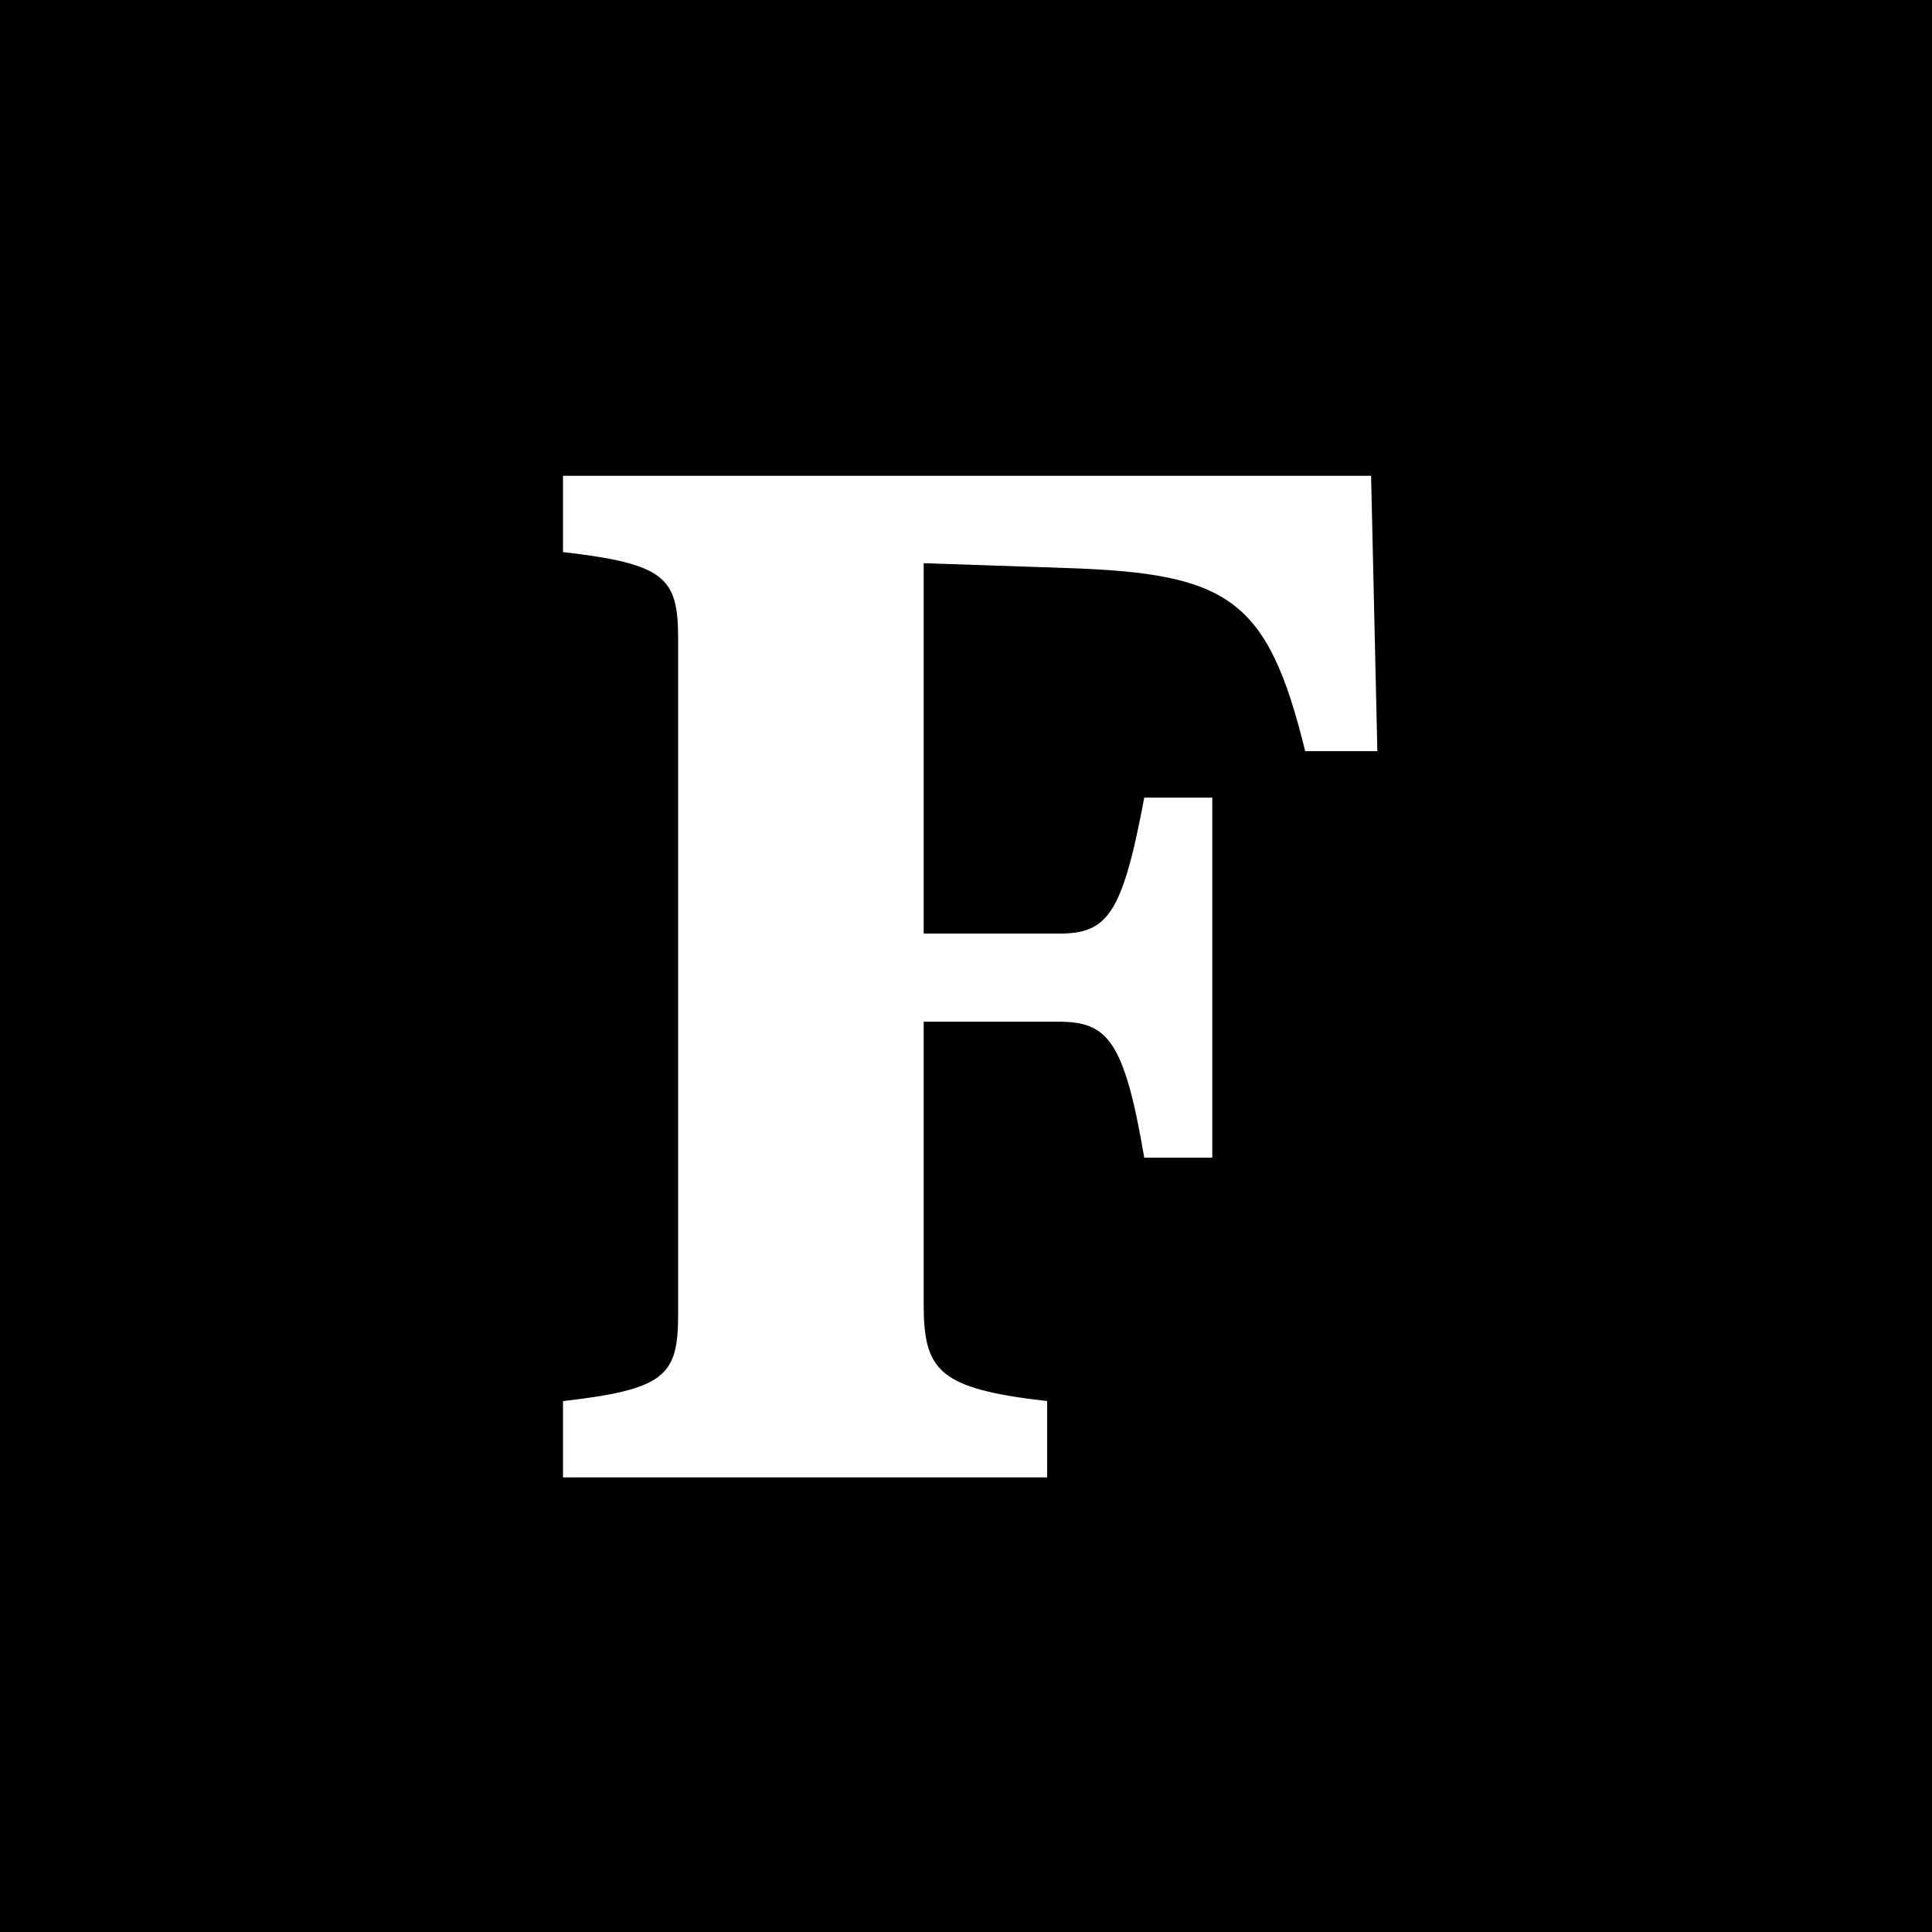 <svg width="34" height="34" viewBox="0 0 34 34" fill="none" xmlns="http://www.w3.org/2000/svg">
<rect width="34" height="34" fill="black"/>
<path d="M24.129 8.373H9.908V9.716C11.714 9.923 11.934 10.168 11.934 11.242V23.131C11.934 24.206 11.714 24.45 9.908 24.657V26H18.428V24.657C16.524 24.438 16.255 24.132 16.255 22.948V17.98H18.623C19.49 17.98 19.783 18.297 20.137 20.373H21.334V14.037H20.137C19.747 16.125 19.478 16.43 18.623 16.43H16.255V9.911L18.794 9.997C21.627 10.094 22.31 10.534 22.969 13.219H24.239L24.129 8.373Z" fill="white"/>
</svg>
